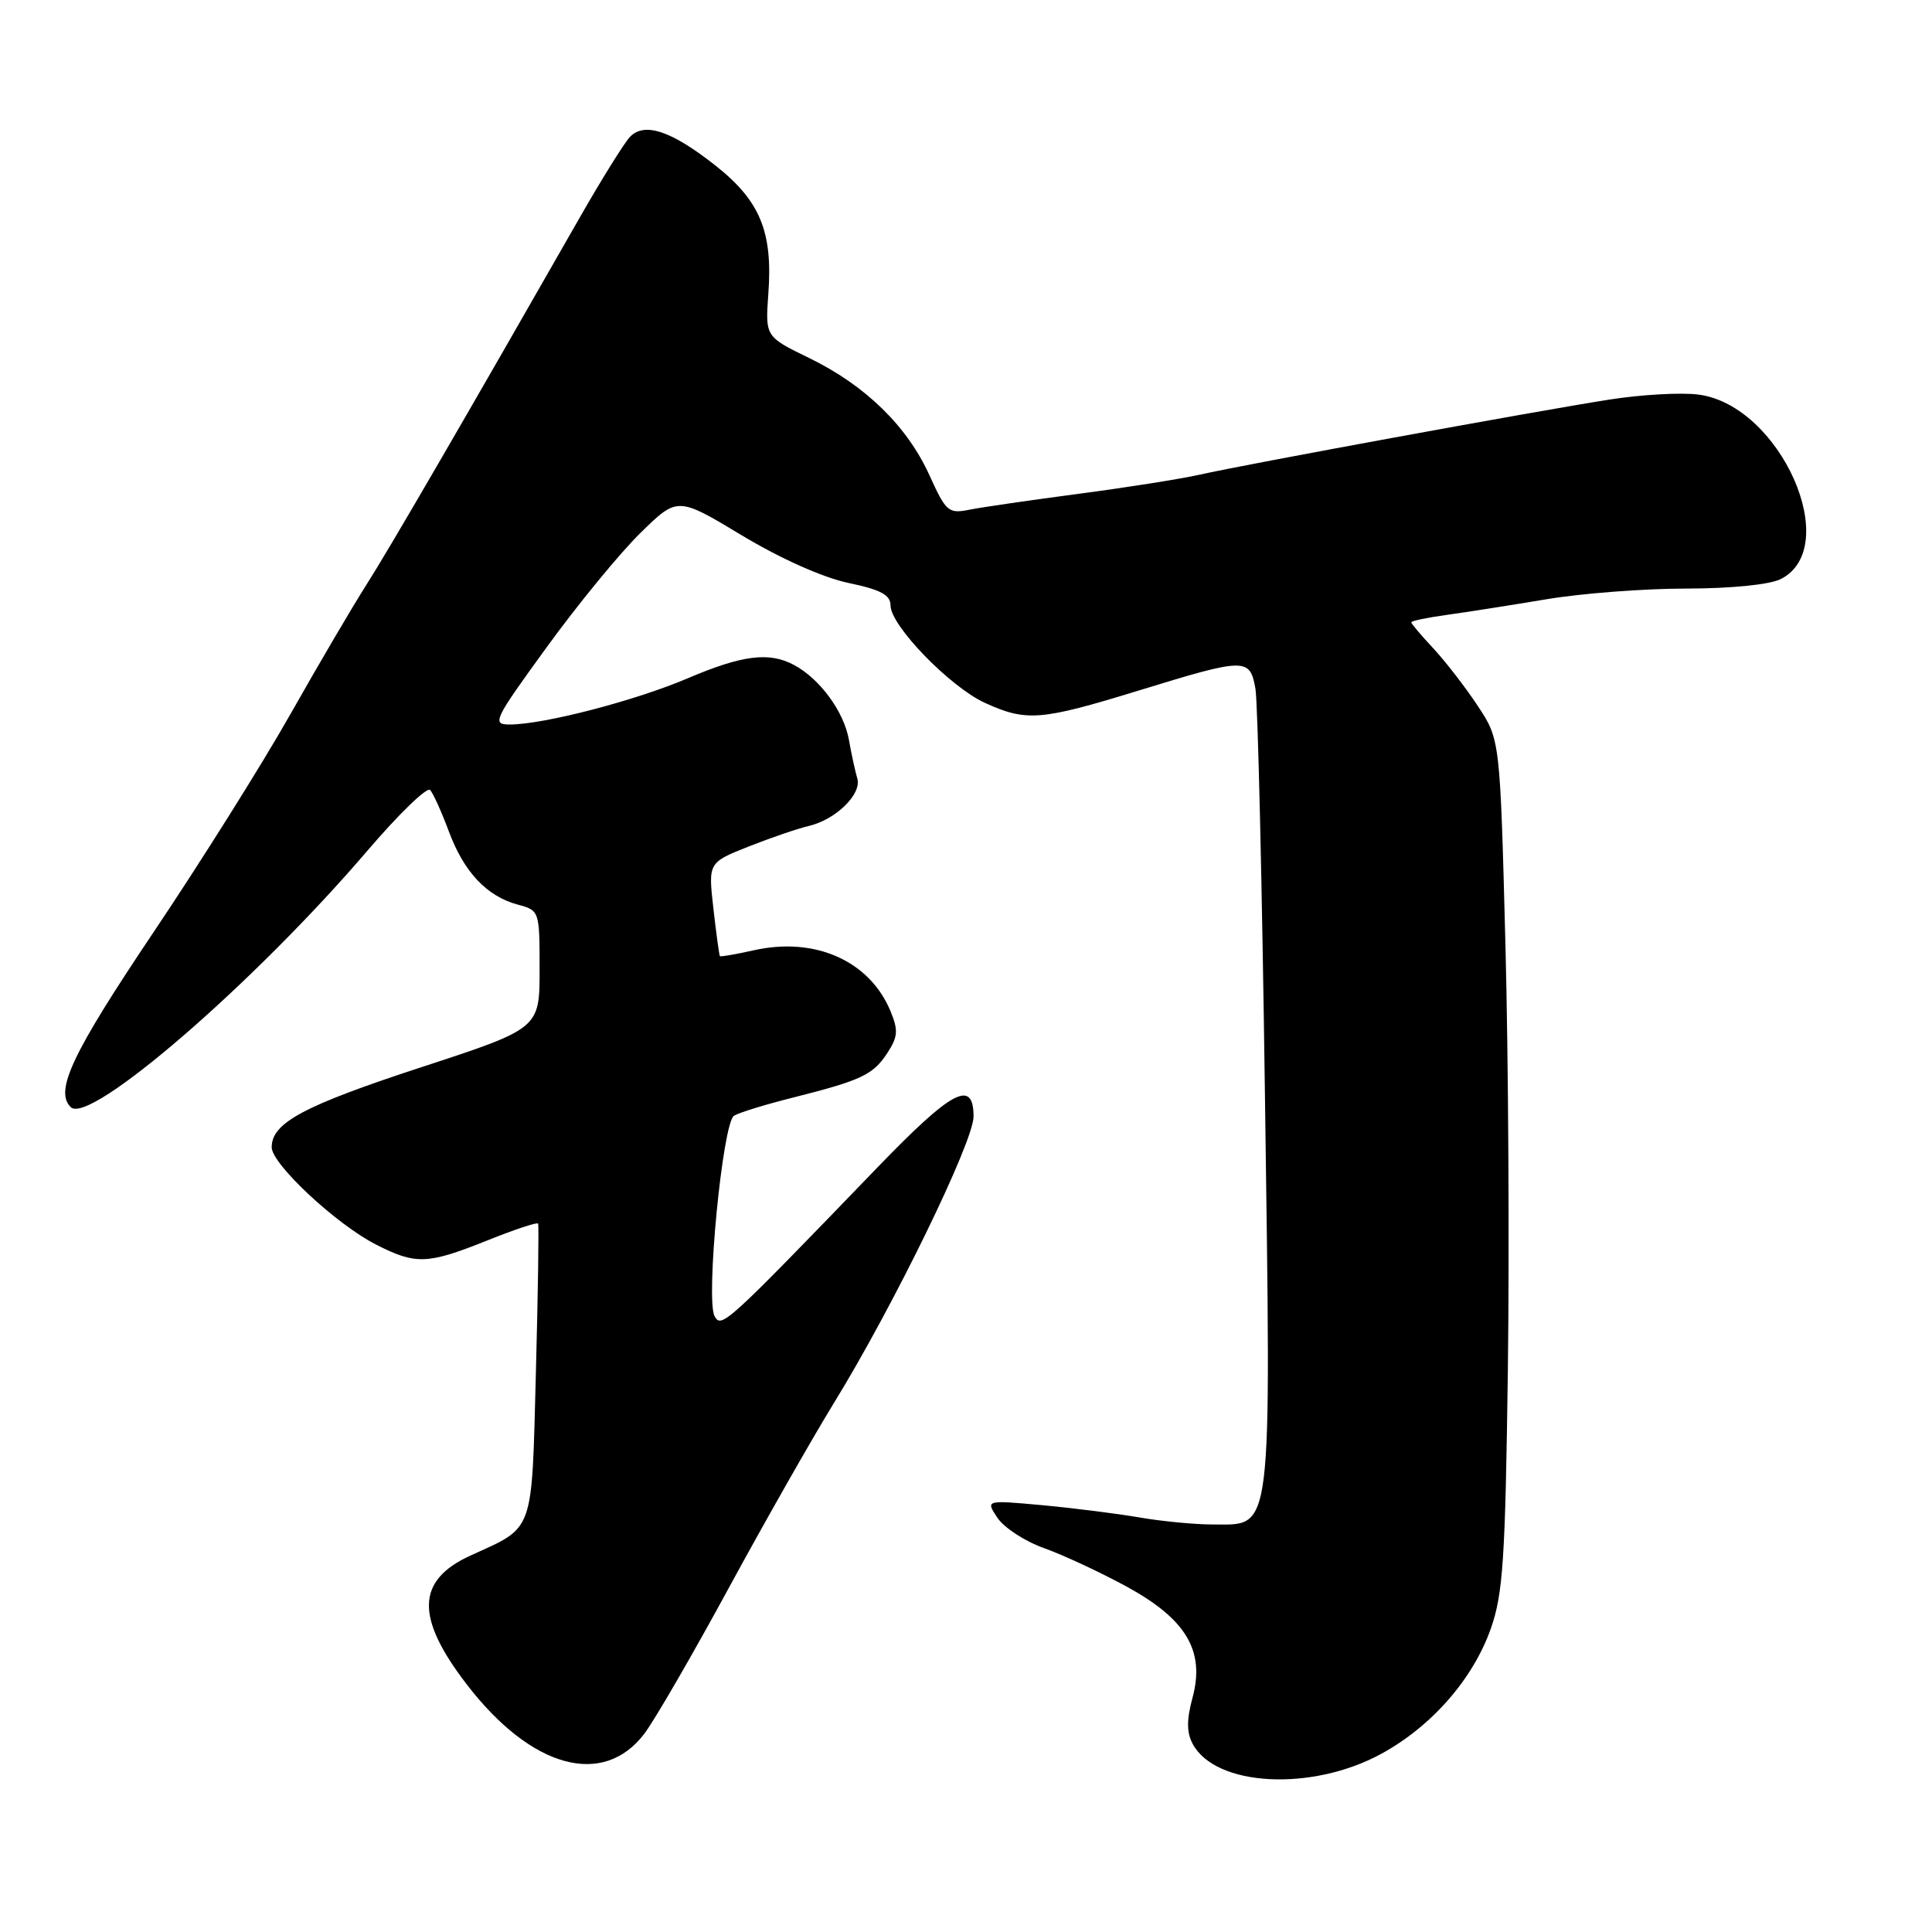 <?xml version="1.0" encoding="UTF-8" standalone="no"?>
<!DOCTYPE svg PUBLIC "-//W3C//DTD SVG 1.1//EN" "http://www.w3.org/Graphics/SVG/1.1/DTD/svg11.dtd" >
<svg xmlns="http://www.w3.org/2000/svg" xmlns:xlink="http://www.w3.org/1999/xlink" version="1.1" viewBox="0 0 256 256">
 <g >
 <path fill="currentColor"
d=" M 182.99 232.41 C 189.69 228.76 195.17 222.51 197.54 215.80 C 199.16 211.20 199.46 206.65 199.80 181.50 C 200.01 165.55 199.87 140.24 199.48 125.25 C 198.77 98.00 198.77 98.00 195.80 93.52 C 194.17 91.05 191.52 87.63 189.92 85.91 C 188.31 84.19 187.00 82.64 187.00 82.46 C 187.00 82.27 189.14 81.83 191.75 81.47 C 194.36 81.11 200.27 80.18 204.88 79.41 C 209.49 78.63 217.82 77.99 223.38 77.99 C 229.44 77.98 234.49 77.47 235.96 76.73 C 244.26 72.52 235.92 53.74 225.10 52.29 C 222.83 51.98 217.48 52.28 213.23 52.95 C 203.53 54.47 165.05 61.52 158.95 62.90 C 156.45 63.46 149.25 64.60 142.95 65.43 C 136.65 66.26 130.15 67.20 128.50 67.53 C 125.67 68.10 125.36 67.83 123.16 62.98 C 120.20 56.46 114.65 51.05 107.22 47.44 C 101.40 44.61 101.40 44.61 101.81 38.91 C 102.41 30.71 100.72 26.61 94.81 21.94 C 88.98 17.34 85.42 16.14 83.49 18.12 C 82.75 18.88 79.70 23.77 76.72 29.00 C 61.73 55.25 51.45 72.96 48.51 77.55 C 46.72 80.36 42.22 88.02 38.51 94.58 C 34.81 101.13 26.60 114.22 20.26 123.65 C 9.54 139.62 7.21 144.55 9.37 146.70 C 11.83 149.16 33.72 130.23 48.72 112.68 C 52.87 107.83 56.59 104.23 57.00 104.68 C 57.40 105.13 58.52 107.60 59.48 110.18 C 61.48 115.56 64.51 118.77 68.62 119.87 C 71.48 120.64 71.50 120.69 71.50 128.46 C 71.50 136.28 71.50 136.28 55.83 141.41 C 40.22 146.52 36.00 148.78 36.00 152.02 C 36.00 154.24 44.56 162.23 49.82 164.91 C 55.10 167.60 56.62 167.55 64.53 164.38 C 68.14 162.93 71.18 161.92 71.30 162.13 C 71.42 162.33 71.29 171.20 71.01 181.83 C 70.44 203.45 70.87 202.23 62.36 206.11 C 55.16 209.39 55.01 214.29 61.83 223.17 C 70.36 234.29 79.91 236.94 85.39 229.71 C 86.73 227.94 91.74 219.30 96.52 210.50 C 101.30 201.70 107.57 190.68 110.44 186.00 C 118.31 173.23 129.00 151.30 129.00 147.95 C 129.00 142.92 126.16 144.43 116.21 154.75 C 96.16 175.53 95.60 176.04 94.69 174.41 C 93.48 172.25 95.75 148.77 97.26 147.84 C 97.92 147.43 101.39 146.36 104.98 145.46 C 114.15 143.15 115.67 142.43 117.57 139.54 C 118.98 137.38 119.05 136.53 117.99 133.97 C 115.23 127.32 107.99 124.09 99.87 125.92 C 97.50 126.45 95.48 126.80 95.39 126.69 C 95.30 126.59 94.91 123.75 94.53 120.40 C 93.84 114.30 93.84 114.30 99.17 112.18 C 102.10 111.02 105.69 109.79 107.15 109.45 C 110.73 108.62 114.20 105.23 113.60 103.17 C 113.33 102.25 112.82 99.92 112.48 98.00 C 111.81 94.27 108.63 89.94 105.21 88.11 C 101.91 86.35 98.38 86.79 91.12 89.88 C 84.13 92.86 72.02 96.00 67.55 96.00 C 65.14 96.00 65.39 95.46 72.45 85.75 C 76.54 80.11 82.11 73.32 84.83 70.65 C 89.77 65.80 89.77 65.80 98.30 70.94 C 103.46 74.04 109.04 76.53 112.41 77.24 C 116.71 78.14 118.00 78.83 118.00 80.23 C 118.00 82.89 125.87 91.01 130.50 93.13 C 136.01 95.64 137.87 95.50 150.88 91.50 C 165.06 87.14 165.62 87.13 166.35 91.25 C 166.67 93.04 167.24 117.53 167.62 145.68 C 168.42 204.24 168.70 202.00 160.66 202.00 C 158.30 202.00 153.92 201.58 150.93 201.06 C 147.95 200.55 142.15 199.82 138.05 199.44 C 130.59 198.76 130.59 198.76 132.17 201.12 C 133.03 202.42 135.80 204.23 138.33 205.13 C 140.85 206.03 145.75 208.31 149.21 210.19 C 157.17 214.52 159.69 218.73 158.02 224.94 C 157.22 227.89 157.23 229.56 158.04 231.08 C 161.07 236.74 173.79 237.41 182.99 232.41 Z "/>
</g>
</svg>